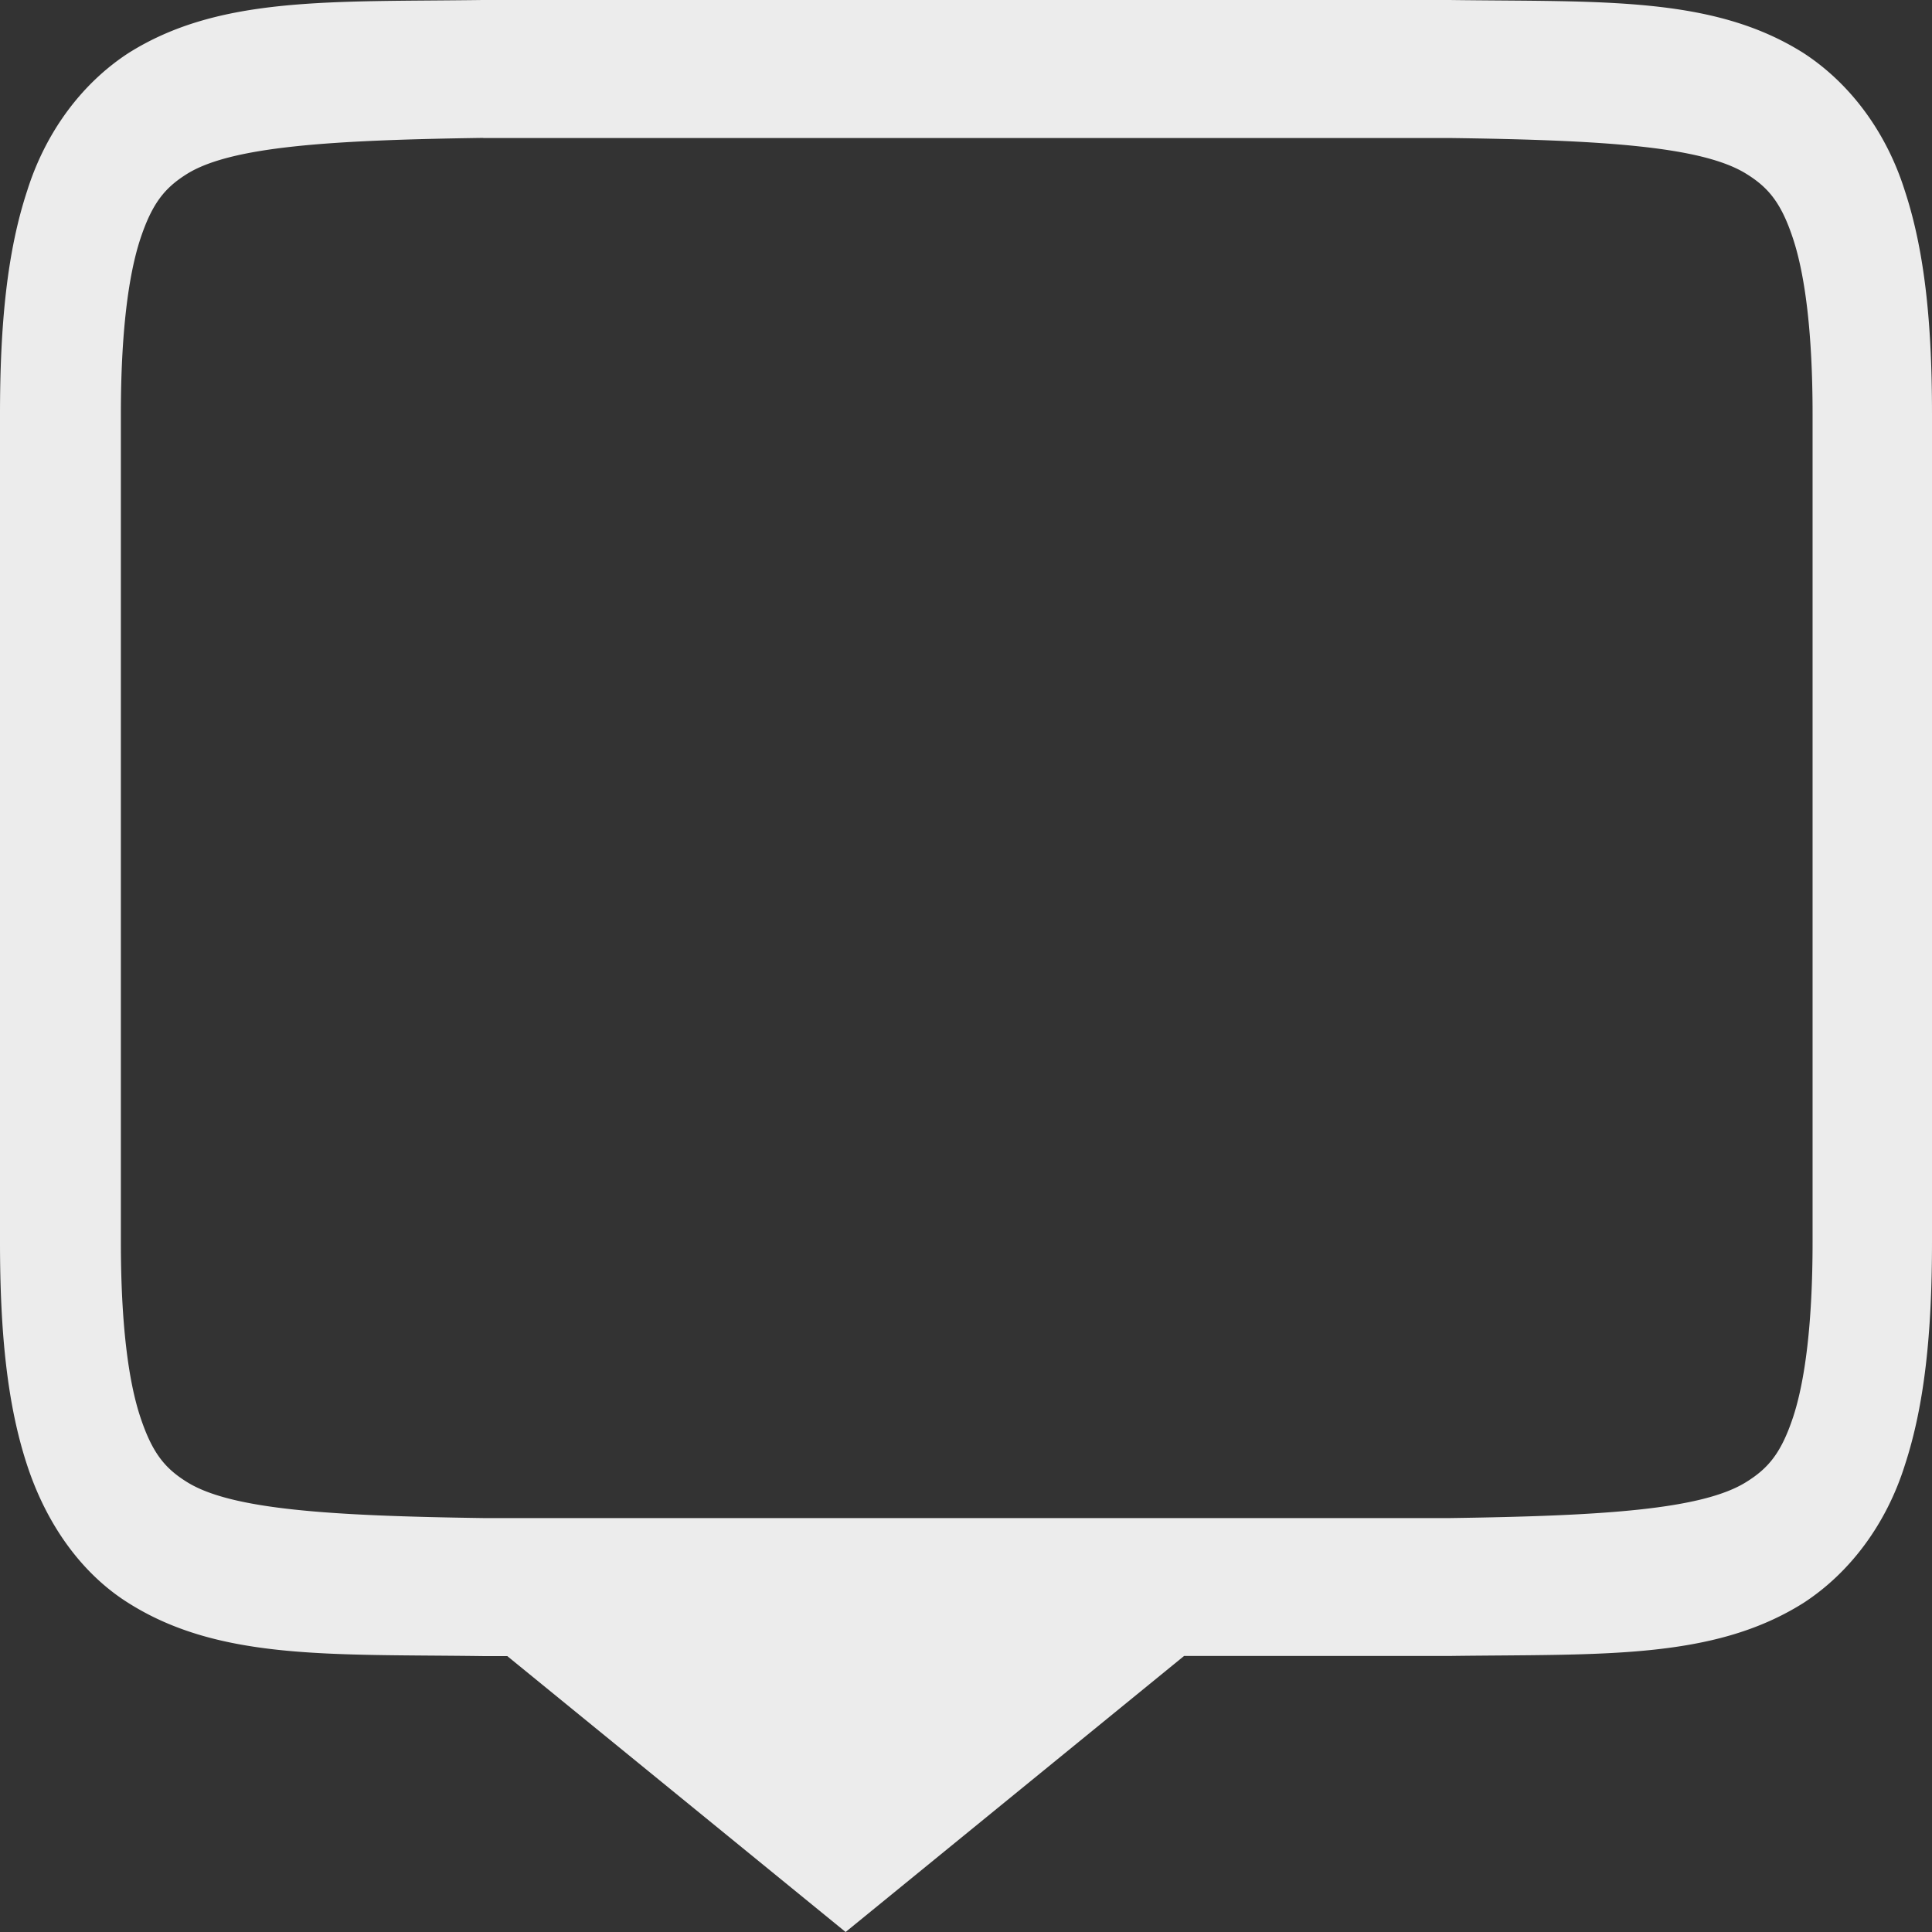 <svg width="16" height="16">
  <rect width="100%" height="100%" fill="#333333" stroke="none"/>
  <defs>
    <linearGradient id="appimagekit-franz_svg__arrongin" x1="0%" x2="0%" y1="0%" y2="100%">
      <stop offset="0%" stop-color="#dd9b44"/>
      <stop offset="100%" stop-color="#ad6c16"/>
    </linearGradient>
    <linearGradient id="appimagekit-franz_svg__aurora" x1="0%" x2="0%" y1="0%" y2="100%">
      <stop offset="0%" stop-color="#09d4df"/>
      <stop offset="100%" stop-color="#9269f4"/>
    </linearGradient>
    <linearGradient id="appimagekit-franz_svg__cyberneon" x1="0%" x2="0%" y1="0%" y2="100%">
      <stop offset="0" stop-color="#0abdc6"/>
      <stop offset="1" stop-color="#ea00d9"/>
    </linearGradient>
    <linearGradient id="appimagekit-franz_svg__fitdance" x1="0%" x2="0%" y1="0%" y2="100%">
      <stop offset="0%" stop-color="#1ad6ab"/>
      <stop offset="100%" stop-color="#329db6"/>
    </linearGradient>
    <linearGradient id="appimagekit-franz_svg__oomox" x1="0%" x2="0%" y1="0%" y2="100%">
      <stop offset="0%" stop-color="#efefe7"/>
      <stop offset="100%" stop-color="#8f8f8b"/>
    </linearGradient>
    <linearGradient id="appimagekit-franz_svg__rainblue" x1="0%" x2="0%" y1="0%" y2="100%">
      <stop offset="0%" stop-color="#00f260"/>
      <stop offset="100%" stop-color="#0575e6"/>
    </linearGradient>
    <linearGradient id="appimagekit-franz_svg__sunrise" x1="0%" x2="0%" y1="0%" y2="100%">
      <stop offset="0%" stop-color="#ff8501"/>
      <stop offset="100%" stop-color="#ffcb01"/>
    </linearGradient>
    <linearGradient id="appimagekit-franz_svg__telinkrin" x1="0%" x2="0%" y1="0%" y2="100%">
      <stop offset="0%" stop-color="#b2ced6"/>
      <stop offset="100%" stop-color="#6da5b7"/>
    </linearGradient>
    <linearGradient id="appimagekit-franz_svg__60spsycho" x1="0%" x2="0%" y1="0%" y2="100%">
      <stop offset="0%" stop-color="#df5940"/>
      <stop offset="25%" stop-color="#d8d15f"/>
      <stop offset="50%" stop-color="#e9882a"/>
      <stop offset="100%" stop-color="#279362"/>
    </linearGradient>
    <linearGradient id="appimagekit-franz_svg__90ssummer" x1="0%" x2="0%" y1="0%" y2="100%">
      <stop offset="0%" stop-color="#f618c7"/>
      <stop offset="20%" stop-color="#94ffab"/>
      <stop offset="50%" stop-color="#fbfd54"/>
      <stop offset="100%" stop-color="#0f83ae"/>
    </linearGradient>
    <style id="current-color-scheme" type="text/css">
      .appimagekit-franz_svg__ColorScheme-Highlight{color:#5294e2}
    </style>
  </defs>
  <path fill="currentColor" d="M3.996 0c-1.259.017-2.18-.035-2.933.44a1.88 2.149 0 0 0-.838 1.14C.06 2.08 0 2.678 0 3.43v6.857c0 .752.06 1.347.225 1.848.165.502.46.903.838 1.14.753.476 1.674.423 2.933.44h.205L7.003 16l2.803-2.286h2.198c1.259-.017 2.18.035 2.933-.44a1.88 2.149 0 0 0 .838-1.14c.164-.5.225-1.097.225-1.848V3.429c0-.752-.06-1.348-.225-1.849a1.88 2.149 0 0 0-.838-1.14c-.753-.476-1.674-.423-2.933-.44Zm.006 1.143h8.008c1.26.017 2.09.068 2.456.299.183.114.288.243.385.54.097.297.16.77.16 1.447v6.857c0 .676-.063 1.149-.16 1.446-.098.297-.203.425-.387.54-.366.231-1.195.282-2.454.3H4.002c-1.259-.018-2.09-.069-2.456-.3-.183-.114-.287-.243-.385-.54-.098-.297-.16-.77-.16-1.446V3.429c0-.677.063-1.15.16-1.447.098-.297.202-.425.385-.54.366-.23 1.197-.282 2.456-.3Z" color="#ececec"/>
</svg>
